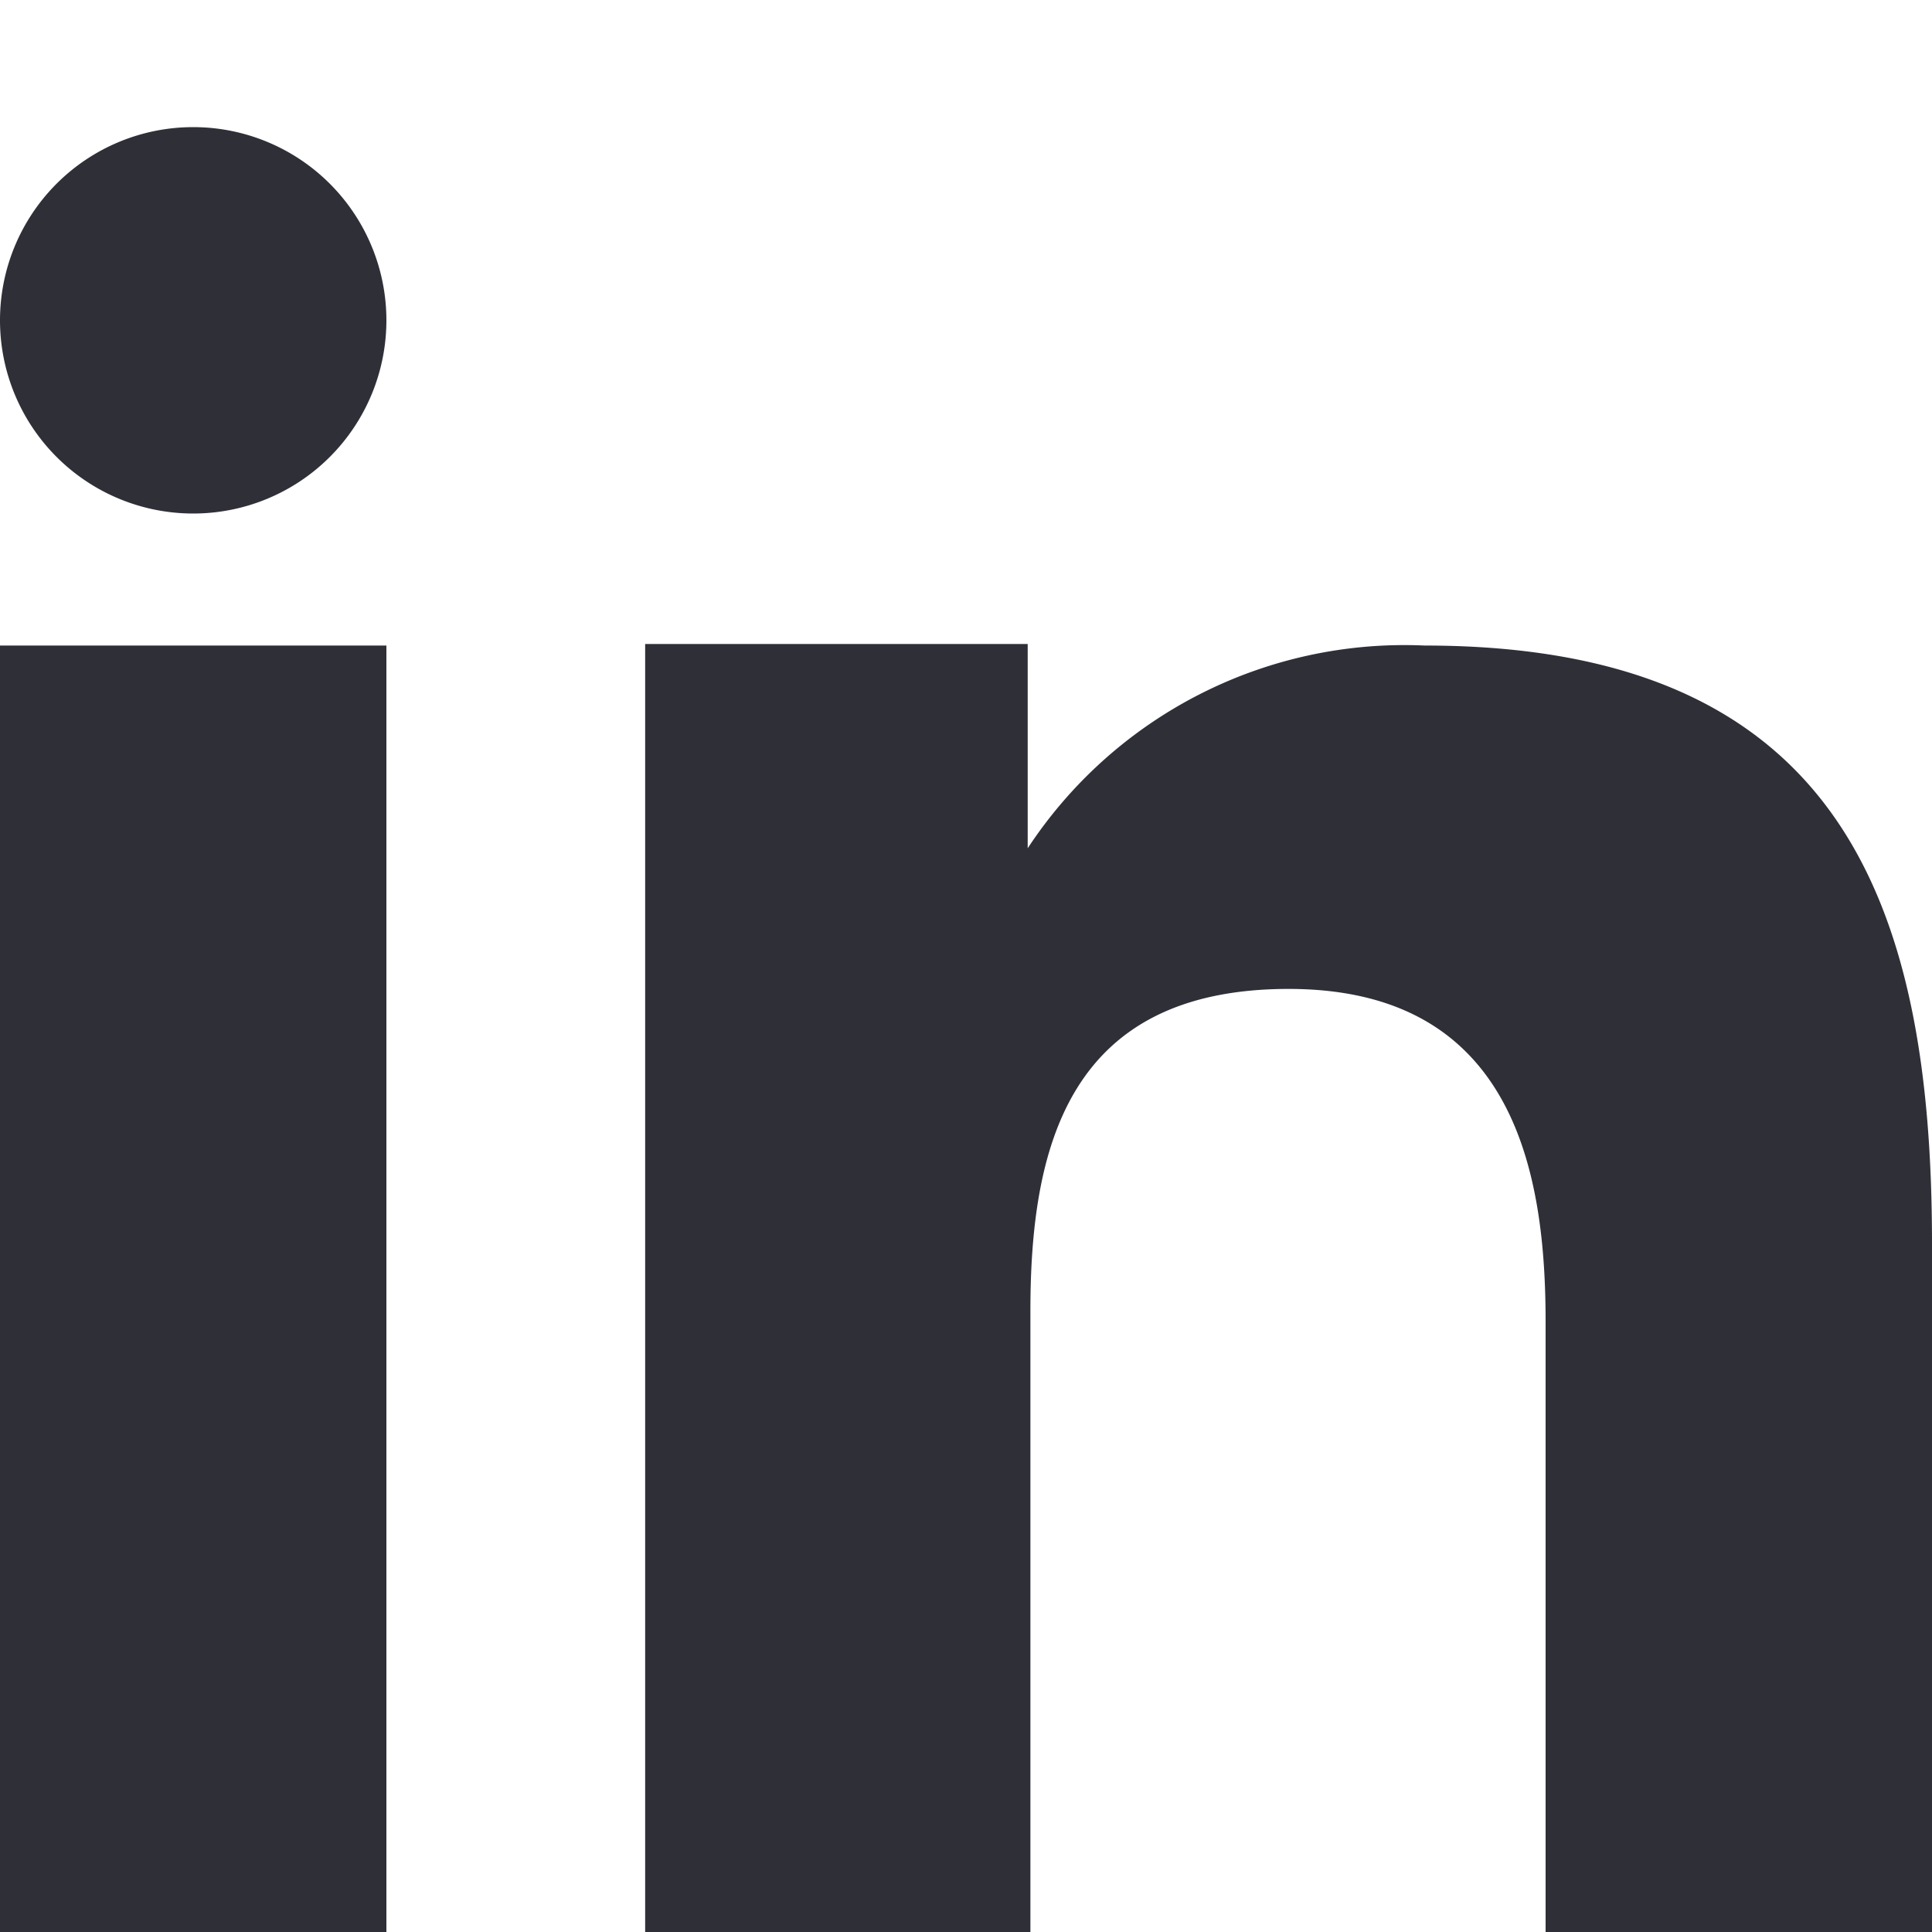 <svg xmlns="http://www.w3.org/2000/svg" fill="none" viewBox="0 0 15 15">
  <g fill="#2F2F38">
    <path fill-rule="evenodd" d="M7.979 5v1.586a3.5 3.5 0 0 1 3.082-1.574C14.3 5.012 15 7.03 15 9.655V15h-3v-4.738c0-1.13-.229-2.584-1.995-2.584-1.713 0-2.005 1.23-2.005 2.5V15H5.009V5h2.97ZM3 2.487a1.5 1.5 0 1 1-3 0 1.5 1.5 0 0 1 3 0Z" clip-rule="evenodd"/>
    <path d="M3 5.012H0V15h3V5.012Z"/>
  </g>
</svg>
